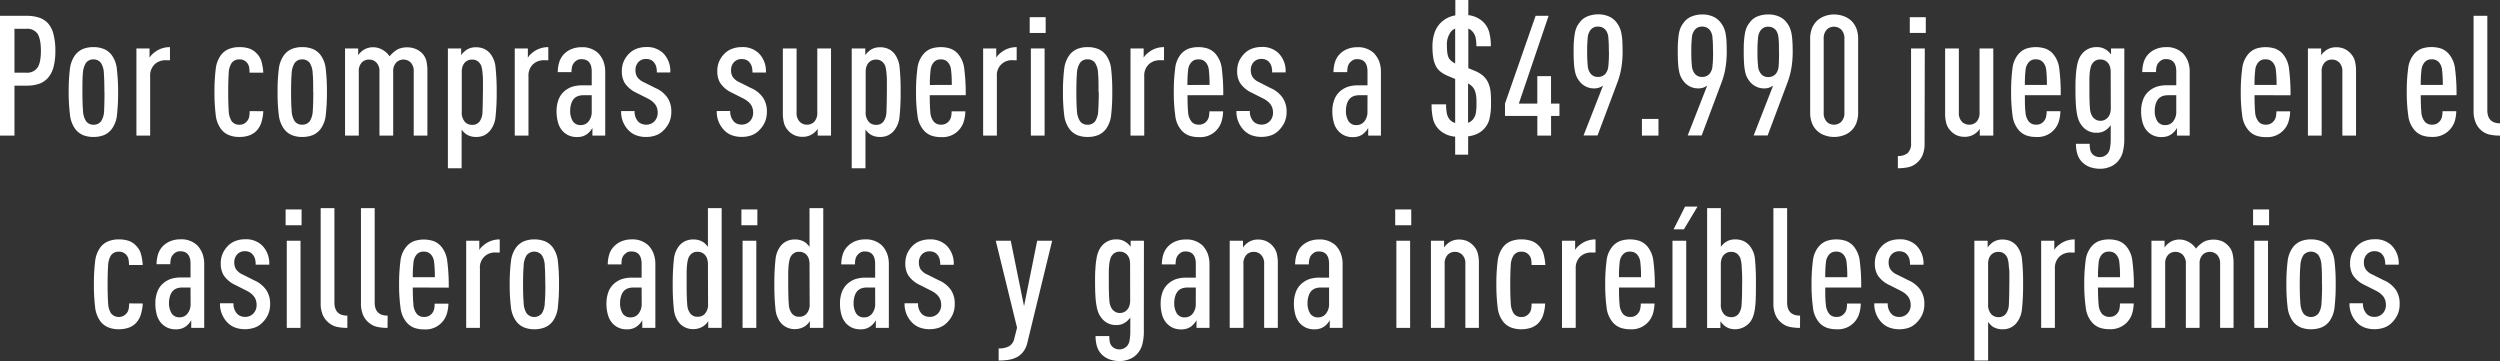 <svg xmlns="http://www.w3.org/2000/svg" viewBox="0 0 728.08 105.15"><rect x="0" y="0" width="728.08" height="105.15" fill="#333333" stroke="none"/><title>por-compras</title><g id="Capa_2" data-name="Capa 2"><g id="Capa_1-2" data-name="Capa 1"><path d="M16.12,14.8a17.72,17.72,0,0,1-.56,4.82,7.89,7.89,0,0,1-1.64,3.12,6.28,6.28,0,0,1-2.6,1.69,10.9,10.9,0,0,1-3.48.51H4.21V39.49H0V4.61H7.84a11.11,11.11,0,0,1,3.5.51A6.07,6.07,0,0,1,14,6.81,7.47,7.47,0,0,1,15.58,10,18.5,18.5,0,0,1,16.12,14.8Zm-4.21,0c0-2.35-.35-4-1-5A3.66,3.66,0,0,0,7.69,8.38H4.21V21.17H7.69a3.67,3.67,0,0,0,3.19-1.42C11.56,18.8,11.91,17.15,11.91,14.8Z" style="fill:#fff"/><path d="M34.4,26.8a57,57,0,0,1-.32,6.54,8.28,8.28,0,0,1-1.5,4.19,5.47,5.47,0,0,1-2.32,1.82,8.18,8.18,0,0,1-3.06.54,8,8,0,0,1-3-.54,5.62,5.62,0,0,1-2.31-1.82,8.57,8.57,0,0,1-1.52-4.19A54.33,54.33,0,0,1,20,26.8a54.33,54.33,0,0,1,.34-6.54,8.57,8.57,0,0,1,1.52-4.19,5.6,5.6,0,0,1,2.31-1.81,8,8,0,0,1,3-.54,8.18,8.18,0,0,1,3.06.54,5.44,5.44,0,0,1,2.32,1.81,8.28,8.28,0,0,1,1.5,4.19A57,57,0,0,1,34.4,26.8Zm-4,0c0-2.28-.05-4.1-.15-5.44a6,6,0,0,0-.83-3A2.6,2.6,0,0,0,27.2,17.3,2.57,2.57,0,0,0,25,18.38a6.21,6.21,0,0,0-.86,3C24,22.7,24,24.52,24,26.8s.06,4.1.17,5.44a6.22,6.22,0,0,0,.86,3,2.57,2.57,0,0,0,2.21,1.08,2.6,2.6,0,0,0,2.25-1.08,6,6,0,0,0,.83-3C30.38,30.9,30.43,29.09,30.43,26.8Z" style="fill:#fff"/><path d="M48.31,17.54A4.6,4.6,0,0,0,45,18.77a4.52,4.52,0,0,0-1.27,3.43V39.49h-4V14.11h3.82v2.7a4.35,4.35,0,0,1,.78-1,9.74,9.74,0,0,1,1-.81,7.14,7.14,0,0,1,4.17-1.27v3.82Z" style="fill:#fff"/><path d="M76.68,32.39a12.74,12.74,0,0,1-.56,3.26,6.25,6.25,0,0,1-1.45,2.47,5.49,5.49,0,0,1-2.18,1.35,8.78,8.78,0,0,1-2.81.42,8.07,8.07,0,0,1-3-.54,5.43,5.43,0,0,1-2.35-1.82,8.38,8.38,0,0,1-1.52-4.21,52.33,52.33,0,0,1-.35-6.52,52.11,52.11,0,0,1,.35-6.54,8.38,8.38,0,0,1,1.52-4.19,5.41,5.41,0,0,1,2.35-1.81,8.07,8.07,0,0,1,3-.54,9.38,9.38,0,0,1,2.77.37,5.16,5.16,0,0,1,2.18,1.35,5.5,5.5,0,0,1,1.56,2.62,15,15,0,0,1,.49,3.11h-4a10,10,0,0,0-.12-1.55,2.8,2.8,0,0,0-.66-1.39,2.72,2.72,0,0,0-2.2-.93,2.62,2.62,0,0,0-2.26,1.08,5.72,5.72,0,0,0-.83,2.94c-.1,1.34-.15,3.16-.15,5.48s.05,4.1.15,5.44a6,6,0,0,0,.83,3,2.62,2.62,0,0,0,2.26,1.08,2.66,2.66,0,0,0,2.15-.93A2.73,2.73,0,0,0,72.57,34a8.5,8.5,0,0,0,.14-1.64Z" style="fill:#fff"/><path d="M95.21,26.8a57,57,0,0,1-.32,6.54,8.38,8.38,0,0,1-1.5,4.19,5.53,5.53,0,0,1-2.32,1.82,8.2,8.2,0,0,1-3.07.54,8,8,0,0,1-3-.54,5.6,5.6,0,0,1-2.3-1.82,8.57,8.57,0,0,1-1.52-4.19,52.33,52.33,0,0,1-.34-6.54,52.33,52.33,0,0,1,.34-6.54,8.57,8.57,0,0,1,1.52-4.19A5.57,5.57,0,0,1,85,14.26a8,8,0,0,1,3-.54,8.2,8.2,0,0,1,3.07.54,5.5,5.5,0,0,1,2.32,1.81,8.38,8.38,0,0,1,1.5,4.19A57,57,0,0,1,95.21,26.8Zm-4,0c0-2.28,0-4.1-.15-5.44a6.13,6.13,0,0,0-.83-3A2.64,2.64,0,0,0,88,17.3a2.55,2.55,0,0,0-2.2,1.08,6.1,6.1,0,0,0-.86,3c-.11,1.34-.17,3.16-.17,5.44s.06,4.1.17,5.44a6.11,6.11,0,0,0,.86,3A2.55,2.55,0,0,0,88,36.31a2.64,2.64,0,0,0,2.26-1.08,6.14,6.14,0,0,0,.83-3C91.19,30.9,91.24,29.09,91.24,26.8Z" style="fill:#fff"/><path d="M120.49,39.49V20.83a3.59,3.59,0,0,0-.86-2.6,3,3,0,0,0-4.26,0,3.59,3.59,0,0,0-.86,2.6V39.49h-4V20.83a3.51,3.51,0,0,0-.88-2.6,2.93,2.93,0,0,0-2.16-.88,2.85,2.85,0,0,0-2.13.88,3.59,3.59,0,0,0-.85,2.6V39.49h-4V14.11h3.82v2a3.66,3.66,0,0,1,.71-.88,5.89,5.89,0,0,1,.86-.69,5.15,5.15,0,0,1,2.74-.78,5.45,5.45,0,0,1,2.77.74,6,6,0,0,1,2.08,1.91,6.37,6.37,0,0,1,.93-1,7.91,7.91,0,0,1,1.08-.84,4.34,4.34,0,0,1,1.4-.58,6.38,6.38,0,0,1,1.49-.2,6.64,6.64,0,0,1,2.7.47A5.67,5.67,0,0,1,123,15.58a5,5,0,0,1,1.13,2,12.46,12.46,0,0,1,.34,3.24V39.49Z" style="fill:#fff"/><path d="M144.65,26.8a63,63,0,0,1-.32,7.08,7.51,7.51,0,0,1-1.55,4.1A5.48,5.48,0,0,1,141,39.42a5.55,5.55,0,0,1-2.4.47,5.21,5.21,0,0,1-2.74-.74,5.63,5.63,0,0,1-1.42-1.42V49h-4V14.11h3.87v2a3.56,3.56,0,0,1,.68-.86,9.4,9.4,0,0,1,.84-.71,5,5,0,0,1,2.74-.78,6,6,0,0,1,2.35.44,5.09,5.09,0,0,1,1.86,1.42,7.52,7.52,0,0,1,1.55,4.12A63.62,63.62,0,0,1,144.65,26.8Zm-4,0c0-1.3,0-2.43,0-3.38s-.08-1.75-.15-2.42a8.15,8.15,0,0,0-.29-1.64,2.71,2.71,0,0,0-.54-1,2.55,2.55,0,0,0-2.16-1,2.77,2.77,0,0,0-2.05.78,3.07,3.07,0,0,0-.74,1.18,5.21,5.21,0,0,0-.24,1.71V32.58a4,4,0,0,0,1,3,2.77,2.77,0,0,0,2.05.78,2.55,2.55,0,0,0,2.16-1,5.2,5.2,0,0,0,.83-2.67C140.56,31.35,140.63,29.42,140.63,26.8Z" style="fill:#fff"/><path d="M158.51,17.54a4.6,4.6,0,0,0-3.33,1.23,4.52,4.52,0,0,0-1.27,3.43V39.49h-4V14.11h3.82v2.7a4.35,4.35,0,0,1,.78-1,9.74,9.74,0,0,1,1-.81,7.14,7.14,0,0,1,4.17-1.27v3.82Z" style="fill:#fff"/><path d="M172.53,39.49V37.24a5.37,5.37,0,0,1-.69,1,5.9,5.9,0,0,1-.78.74,4.93,4.93,0,0,1-1.28.68,5.23,5.23,0,0,1-1.71.25,5.88,5.88,0,0,1-2.45-.47A5.7,5.7,0,0,1,163.71,38a6.09,6.09,0,0,1-1.18-2.26,11.81,11.81,0,0,1-.44-3.43,9.34,9.34,0,0,1,.56-3.26,6.09,6.09,0,0,1,1.69-2.47,7.27,7.27,0,0,1,2.18-1.28,9.64,9.64,0,0,1,3.21-.44h2.6v-4q0-3.63-3-3.63a2.5,2.5,0,0,0-1.13.22,3.34,3.34,0,0,0-.83.61,2.79,2.79,0,0,0-.73,1.23,6.32,6.32,0,0,0-.2,1.71h-4a9.85,9.85,0,0,1,.42-2.86,5.84,5.84,0,0,1,1.54-2.53,6.48,6.48,0,0,1,2.13-1.35,7.53,7.53,0,0,1,2.77-.51,6.73,6.73,0,0,1,4.95,1.76,7.47,7.47,0,0,1,1.47,2.31,8.69,8.69,0,0,1,.54,3.28V39.49Zm-.2-11.76h-2.25a5.72,5.72,0,0,0-1.6.2,3.26,3.26,0,0,0-1.25.74,3.8,3.8,0,0,0-.85,1.49,6,6,0,0,0-.32,2,5.54,5.54,0,0,0,.76,3.14,2.61,2.61,0,0,0,2.33,1.13,2.81,2.81,0,0,0,2.3-1.11,4.42,4.42,0,0,0,.88-2.86Z" style="fill:#fff"/><path d="M195.51,32.58a7.3,7.3,0,0,1-.59,3,7.86,7.86,0,0,1-1.57,2.28A5.9,5.9,0,0,1,191,39.42a8.41,8.41,0,0,1-2.86.47,8.23,8.23,0,0,1-2.87-.49,6,6,0,0,1-2.23-1.47,7.66,7.66,0,0,1-2.15-5.59h3.92a4.27,4.27,0,0,0,1.07,3.09,3,3,0,0,0,1.06.66,3.47,3.47,0,0,0,1.2.22,3.25,3.25,0,0,0,2.4-.93,3.47,3.47,0,0,0,1-2.55,4.08,4.08,0,0,0-.64-2.3,5.06,5.06,0,0,0-.93-1,7.33,7.33,0,0,0-1.32-.84l-3.29-1.66a8.14,8.14,0,0,1-3.47-2.94,6.57,6.57,0,0,1-.79-3.33,7,7,0,0,1,.57-2.92,7.37,7.37,0,0,1,1.54-2.23,6.11,6.11,0,0,1,2.25-1.44,8,8,0,0,1,2.75-.47,6.73,6.73,0,0,1,4.95,1.81,7.36,7.36,0,0,1,2.05,5.59h-3.92a5.94,5.94,0,0,0-.22-1.81,3.17,3.17,0,0,0-.71-1.23,2.35,2.35,0,0,0-1-.68,3.28,3.28,0,0,0-1.15-.2A3,3,0,0,0,186,18a3.32,3.32,0,0,0-.93,2.45,3.76,3.76,0,0,0,.44,1.86A4.58,4.58,0,0,0,187.62,24l3.23,1.62a8.22,8.22,0,0,1,3.58,2.89A7.16,7.16,0,0,1,195.51,32.58Z" style="fill:#fff"/><path d="M223.34,32.58a7.3,7.3,0,0,1-.59,3,7.67,7.67,0,0,1-1.57,2.28,5.94,5.94,0,0,1-2.32,1.54,8.51,8.51,0,0,1-2.87.47,8.23,8.23,0,0,1-2.87-.49,6,6,0,0,1-2.23-1.47,7.7,7.7,0,0,1-2.15-5.59h3.92a4.28,4.28,0,0,0,1.08,3.09,2.84,2.84,0,0,0,1,.66,3.47,3.47,0,0,0,1.2.22,3.25,3.25,0,0,0,2.4-.93,3.47,3.47,0,0,0,1-2.55,4.08,4.08,0,0,0-.64-2.3,5.06,5.06,0,0,0-.93-1,7.33,7.33,0,0,0-1.32-.84l-3.28-1.66a8.11,8.11,0,0,1-3.48-2.94,6.57,6.57,0,0,1-.79-3.33,7,7,0,0,1,.57-2.92A7.55,7.55,0,0,1,211,15.63a6.11,6.11,0,0,1,2.25-1.44,8,8,0,0,1,2.75-.47,6.73,6.73,0,0,1,5,1.81,7.37,7.37,0,0,1,2.06,5.59h-3.92a6.28,6.28,0,0,0-.22-1.81,3.33,3.33,0,0,0-.72-1.23,2.3,2.3,0,0,0-1-.68,3.28,3.28,0,0,0-1.15-.2,3,3,0,0,0-2.21.83,3.32,3.32,0,0,0-.93,2.45,3.76,3.76,0,0,0,.44,1.86A4.58,4.58,0,0,0,215.45,24l3.23,1.62a8.16,8.16,0,0,1,3.58,2.89A7.16,7.16,0,0,1,223.34,32.58Z" style="fill:#fff"/><path d="M238.14,39.49v-2a4,4,0,0,1-.71.89,5.62,5.62,0,0,1-.86.68,5.16,5.16,0,0,1-2.74.79,5.88,5.88,0,0,1-2.45-.47,5.5,5.5,0,0,1-1.87-1.4,5.15,5.15,0,0,1-1.15-2,11.52,11.52,0,0,1-.37-3.24V14.11h4V32.78a3.59,3.59,0,0,0,.89,2.65,2.9,2.9,0,0,0,2.15.88,2.84,2.84,0,0,0,2.13-.88,3.67,3.67,0,0,0,.86-2.65V14.11h4V39.49Z" style="fill:#fff"/><path d="M262.29,26.8a63.35,63.35,0,0,1-.31,7.08,7.59,7.59,0,0,1-1.55,4.1,5.48,5.48,0,0,1-1.81,1.44,5.58,5.58,0,0,1-2.4.47,5.27,5.27,0,0,1-2.75-.74,6,6,0,0,1-1.42-1.42V49h-4V14.11H252v2a3.12,3.12,0,0,1,.68-.86c.33-.31.61-.54.83-.71a5,5,0,0,1,2.75-.78,6,6,0,0,1,2.35.44,5.09,5.09,0,0,1,1.86,1.42A7.59,7.59,0,0,1,262,19.7,64,64,0,0,1,262.29,26.8Zm-4,0c0-1.3,0-2.43,0-3.38s-.08-1.75-.15-2.42a8.93,8.93,0,0,0-.29-1.64,2.71,2.71,0,0,0-.54-1,2.57,2.57,0,0,0-2.16-1,2.79,2.79,0,0,0-2.06.78,3.18,3.18,0,0,0-.73,1.18,4.94,4.94,0,0,0-.25,1.71V32.58a4,4,0,0,0,1,3,2.79,2.79,0,0,0,2.06.78,2.57,2.57,0,0,0,2.16-1,5.2,5.2,0,0,0,.83-2.67C258.21,31.35,258.28,29.42,258.28,26.8Z" style="fill:#fff"/><path d="M270.77,27.73c0,2,.06,3.65.17,4.85a4.91,4.91,0,0,0,.86,2.65,2.5,2.5,0,0,0,.91.79,2.91,2.91,0,0,0,1.34.29,3.17,3.17,0,0,0,1.23-.22,3,3,0,0,0,1.69-2,7.5,7.5,0,0,0,.17-1.66h4a10.63,10.63,0,0,1-.52,3.14,6.42,6.42,0,0,1-6.54,4.36,8.47,8.47,0,0,1-2.84-.44,5.47,5.47,0,0,1-2.2-1.52,7.9,7.9,0,0,1-1.84-4.34,46.91,46.91,0,0,1-.42-6.79,50.27,50.27,0,0,1,.39-6.81A7.75,7.75,0,0,1,269,15.68a5.47,5.47,0,0,1,2.2-1.52,9.1,9.1,0,0,1,5.59,0,5.54,5.54,0,0,1,2.2,1.52,8,8,0,0,1,1.84,4.43,55.68,55.68,0,0,1,.42,7.62Zm6.42-3a34.7,34.7,0,0,0-.2-4.27,4.11,4.11,0,0,0-.78-2.15,2.74,2.74,0,0,0-.91-.76A2.87,2.87,0,0,0,274,17.3a2.78,2.78,0,0,0-1.33.27,2.86,2.86,0,0,0-.88.76,4.11,4.11,0,0,0-.78,2.15,32.79,32.79,0,0,0-.2,4.27Z" style="fill:#fff"/><path d="M294.93,17.54a4.31,4.31,0,0,0-4.61,4.66V39.49h-4V14.11h3.82v2.7a4.14,4.14,0,0,1,.79-1,7.93,7.93,0,0,1,1-.81,7.11,7.11,0,0,1,4.16-1.27v3.82Z" style="fill:#fff"/><path d="M299.88,9.6V5h4.65V9.6Zm.34,29.89V14.11h4V39.49Z" style="fill:#fff"/><path d="M323.93,26.8a57.28,57.28,0,0,1-.31,6.54,8.47,8.47,0,0,1-1.5,4.19,5.49,5.49,0,0,1-2.33,1.82,8.18,8.18,0,0,1-3.06.54,8,8,0,0,1-3-.54,5.53,5.53,0,0,1-2.3-1.82,8.57,8.57,0,0,1-1.52-4.19,52.33,52.33,0,0,1-.34-6.54,52.33,52.33,0,0,1,.34-6.54,8.57,8.57,0,0,1,1.52-4.19,5.51,5.51,0,0,1,2.3-1.81,8,8,0,0,1,3-.54,8.18,8.18,0,0,1,3.06.54,5.47,5.47,0,0,1,2.33,1.81,8.47,8.47,0,0,1,1.5,4.19A57.28,57.28,0,0,1,323.93,26.8Zm-4,0c0-2.28,0-4.1-.14-5.44a6,6,0,0,0-.84-3,2.6,2.6,0,0,0-2.25-1.08,2.55,2.55,0,0,0-2.2,1.08,6.1,6.1,0,0,0-.86,3c-.12,1.34-.17,3.16-.17,5.44s.05,4.1.17,5.44a6.11,6.11,0,0,0,.86,3,2.55,2.55,0,0,0,2.2,1.08A2.6,2.6,0,0,0,319,35.23a6,6,0,0,0,.84-3C319.92,30.9,320,29.09,320,26.8Z" style="fill:#fff"/><path d="M337.85,17.54a4.6,4.6,0,0,0-3.33,1.23,4.53,4.53,0,0,0-1.28,3.43V39.49h-4V14.11h3.83v2.7a3.86,3.86,0,0,1,.78-1,8.74,8.74,0,0,1,1-.81A7.14,7.14,0,0,1,339,13.72v3.82Z" style="fill:#fff"/><path d="M345.84,27.73c0,2,.05,3.65.17,4.85a4.83,4.83,0,0,0,.86,2.65,2.47,2.47,0,0,0,.9.79,3,3,0,0,0,1.35.29,3.12,3.12,0,0,0,1.22-.22,3,3,0,0,0,1.7-2,7.5,7.5,0,0,0,.17-1.66h4a11,11,0,0,1-.52,3.14,6.42,6.42,0,0,1-6.54,4.36,8.43,8.43,0,0,1-2.84-.44,5.57,5.57,0,0,1-2.21-1.52,7.83,7.83,0,0,1-1.83-4.34,46.91,46.91,0,0,1-.42-6.79,50.27,50.27,0,0,1,.39-6.81A7.75,7.75,0,0,1,344,15.68a5.57,5.57,0,0,1,2.21-1.52,9.07,9.07,0,0,1,5.58,0A5.5,5.5,0,0,1,354,15.68a8,8,0,0,1,1.84,4.43,57.59,57.59,0,0,1,.41,7.62Zm6.42-3a34.7,34.7,0,0,0-.2-4.27,4.11,4.11,0,0,0-.78-2.15,3,3,0,0,0-.91-.76A2.89,2.89,0,0,0,349,17.3a2.73,2.73,0,0,0-1.32.27,2.86,2.86,0,0,0-.88.76,4,4,0,0,0-.79,2.15,35.11,35.11,0,0,0-.19,4.27Z" style="fill:#fff"/><path d="M374.7,32.58a7.3,7.3,0,0,1-.59,3,7.86,7.86,0,0,1-1.57,2.28,5.9,5.9,0,0,1-2.33,1.54,8.41,8.41,0,0,1-2.86.47,8.23,8.23,0,0,1-2.87-.49,6,6,0,0,1-2.23-1.47,7.67,7.67,0,0,1-2.16-5.59H364a4.28,4.28,0,0,0,1.08,3.09,3,3,0,0,0,1.06.66,3.43,3.43,0,0,0,1.2.22,3.25,3.25,0,0,0,2.4-.93,3.47,3.47,0,0,0,1-2.55,4.08,4.08,0,0,0-.64-2.3,5.06,5.06,0,0,0-.93-1,7.33,7.33,0,0,0-1.32-.84l-3.29-1.66a8.14,8.14,0,0,1-3.47-2.94,6.57,6.57,0,0,1-.79-3.33,7.14,7.14,0,0,1,.56-2.92,7.58,7.58,0,0,1,1.55-2.23,6.11,6.11,0,0,1,2.25-1.44,8,8,0,0,1,2.75-.47,6.69,6.69,0,0,1,4.94,1.81,7.33,7.33,0,0,1,2.06,5.59h-3.92a5.94,5.94,0,0,0-.22-1.81,3.17,3.17,0,0,0-.71-1.23,2.35,2.35,0,0,0-1-.68,3.28,3.28,0,0,0-1.15-.2,3,3,0,0,0-2.21.83,3.32,3.32,0,0,0-.93,2.45,3.76,3.76,0,0,0,.44,1.86A4.58,4.58,0,0,0,366.81,24L370,25.63a8.22,8.22,0,0,1,3.58,2.89A7.16,7.16,0,0,1,374.7,32.58Z" style="fill:#fff"/><path d="M398.46,39.49V37.24a5.33,5.33,0,0,1-.68,1A6.63,6.63,0,0,1,397,39a4.87,4.87,0,0,1-1.27.68,5.26,5.26,0,0,1-1.72.25A5.4,5.4,0,0,1,389.64,38a6.24,6.24,0,0,1-1.18-2.26,11.81,11.81,0,0,1-.44-3.43,9.12,9.12,0,0,1,.57-3.26,6,6,0,0,1,1.69-2.47,7.15,7.15,0,0,1,2.18-1.28,9.64,9.64,0,0,1,3.21-.44h2.59v-4q0-3.63-3-3.63a2.47,2.47,0,0,0-1.13.22,3.34,3.34,0,0,0-.83.61,2.81,2.81,0,0,0-.74,1.23,6.32,6.32,0,0,0-.2,1.71h-4a9.84,9.84,0,0,1,.41-2.86,5.86,5.86,0,0,1,1.55-2.53,6.28,6.28,0,0,1,2.13-1.35,7.49,7.49,0,0,1,2.77-.51,6.69,6.69,0,0,1,4.94,1.76,7.68,7.68,0,0,1,1.48,2.31,8.9,8.9,0,0,1,.53,3.28V39.49Zm-.2-11.76H396a5.65,5.65,0,0,0-1.59.2,3.19,3.19,0,0,0-1.25.74,3.69,3.69,0,0,0-.86,1.49,6.32,6.32,0,0,0-.32,2,5.63,5.63,0,0,0,.76,3.14,2.62,2.62,0,0,0,2.33,1.13,2.8,2.8,0,0,0,2.3-1.11,4.42,4.42,0,0,0,.88-2.86Z" style="fill:#fff"/><path d="M434.23,30.13a18.5,18.5,0,0,1-.46,4.54A6.5,6.5,0,0,1,430.14,39a8.93,8.93,0,0,1-2.57.71v5.34h-3.78V39.79a7.51,7.51,0,0,1-4.7-2.06,6.48,6.48,0,0,1-1.69-2.89,17.16,17.16,0,0,1-.47-4.46h4.22a12.92,12.92,0,0,0,.24,2.77,4,4,0,0,0,.93,1.79,3,3,0,0,0,1.47.88V23l-1.86-.78A10.33,10.33,0,0,1,419.68,21a5.07,5.07,0,0,1-1.47-1.69,8.15,8.15,0,0,1-.79-2.4,20.43,20.43,0,0,1-.24-3.4,12,12,0,0,1,.66-4.12,7.57,7.57,0,0,1,2-3,7.87,7.87,0,0,1,4-1.91V0h3.78V4.41a7.52,7.52,0,0,1,4.26,1.91,6.6,6.6,0,0,1,1.81,3,15.34,15.34,0,0,1,.49,4.15h-4.21a12.63,12.63,0,0,0-.2-2.41,4.08,4.08,0,0,0-.88-1.81,3.46,3.46,0,0,0-1.27-.93V19.84l1.76.74a8.77,8.77,0,0,1,2.43,1.4,6.23,6.23,0,0,1,1.52,1.93,8.69,8.69,0,0,1,.76,2.65A28.47,28.47,0,0,1,434.23,30.13ZM423.79,8.33a3.37,3.37,0,0,0-1.17.83,6.11,6.11,0,0,0-1.23,4.17,17.49,17.49,0,0,0,.1,1.93,5.63,5.63,0,0,0,.34,1.4,2.88,2.88,0,0,0,.74,1,6.32,6.32,0,0,0,1.22.83ZM430,30.23c0-.88,0-1.63-.1-2.25a6,6,0,0,0-.39-1.62,4,4,0,0,0-.76-1.17,4.8,4.8,0,0,0-1.2-.89V35.77a3.44,3.44,0,0,0,1.32-.88A4,4,0,0,0,429.8,33,15,15,0,0,0,430,30.23Z" style="fill:#fff"/><path d="M451.72,33.76v5.73h-4V33.76H438.3V30.18l8.92-25.57H451l-8.67,25.57h5.38v-8h4v8h2.45v3.58Z" style="fill:#fff"/><path d="M472.55,15a27.71,27.71,0,0,1-.37,4.78,22.83,22.83,0,0,1-1.05,4l-5.88,15.68h-4.07l5.69-14.55a4.1,4.1,0,0,1-2.5.83,5.26,5.26,0,0,1-4.32-2,7,7,0,0,1-.8-1.23,6.38,6.38,0,0,1-.54-1.62,15,15,0,0,1-.32-2.37c-.07-.93-.1-2.1-.1-3.51,0-1.24,0-2.3.1-3.18a18.59,18.59,0,0,1,.29-2.31,7.14,7.14,0,0,1,.54-1.69,6.61,6.61,0,0,1,.83-1.29,5.05,5.05,0,0,1,2.33-1.79,8.28,8.28,0,0,1,3.06-.57,7.58,7.58,0,0,1,3.14.62,5.54,5.54,0,0,1,2.21,1.74A7.41,7.41,0,0,1,471.67,8a8.09,8.09,0,0,1,.54,1.74,16.94,16.94,0,0,1,.27,2.25C472.52,12.86,472.55,13.87,472.55,15Zm-4,.05c0-1.73-.05-3.09-.15-4.09a4,4,0,0,0-.83-2.28,2.76,2.76,0,0,0-2.16-.93,2.58,2.58,0,0,0-2.15.93,4.07,4.07,0,0,0-.86,2.28,39.16,39.16,0,0,0-.17,4.09,39.94,39.94,0,0,0,.17,4.12,4.08,4.08,0,0,0,.86,2.3,2.58,2.58,0,0,0,2.15.93,2.76,2.76,0,0,0,2.16-.93,4,4,0,0,0,.83-2.28Q468.58,17.74,468.58,15.09Z" style="fill:#fff"/><path d="M478.18,39.49V34.64H483v4.85Z" style="fill:#fff"/><path d="M502.88,15a27.71,27.71,0,0,1-.37,4.78,22,22,0,0,1-1.05,4l-5.88,15.68h-4.07l5.69-14.55a4.1,4.1,0,0,1-2.5.83,5.26,5.26,0,0,1-4.32-2,7,7,0,0,1-.8-1.23,6.38,6.38,0,0,1-.54-1.62,15,15,0,0,1-.32-2.37c-.07-.93-.1-2.1-.1-3.51,0-1.24,0-2.3.1-3.18A18.59,18.59,0,0,1,489,9.55a7.14,7.14,0,0,1,.54-1.69,6.61,6.61,0,0,1,.83-1.29,5.05,5.05,0,0,1,2.33-1.79,8.28,8.28,0,0,1,3.06-.57,7.58,7.58,0,0,1,3.14.62,5.54,5.54,0,0,1,2.21,1.74A7.41,7.41,0,0,1,502,8a8.09,8.09,0,0,1,.54,1.74,16.94,16.94,0,0,1,.27,2.25C502.85,12.86,502.88,13.87,502.88,15Zm-4,.05c0-1.73-.05-3.09-.15-4.09a3.92,3.92,0,0,0-.83-2.28,2.76,2.76,0,0,0-2.16-.93,2.58,2.58,0,0,0-2.15.93,4.14,4.14,0,0,0-.86,2.28,39.16,39.16,0,0,0-.17,4.09,39.94,39.94,0,0,0,.17,4.12,4.15,4.15,0,0,0,.86,2.3,2.58,2.58,0,0,0,2.15.93,2.76,2.76,0,0,0,2.16-.93,3.89,3.89,0,0,0,.83-2.28Q498.91,17.74,498.91,15.09Z" style="fill:#fff"/><path d="M522.09,15a28.74,28.74,0,0,1-.37,4.78,23.75,23.75,0,0,1-1.05,4l-5.88,15.68h-4.07l5.68-14.55a4.06,4.06,0,0,1-2.5.83,5.25,5.25,0,0,1-4.31-2,7,7,0,0,1-.81-1.23,7.28,7.28,0,0,1-.54-1.62,16.37,16.37,0,0,1-.31-2.37c-.07-.93-.1-2.1-.1-3.51,0-1.24,0-2.3.1-3.18a18.59,18.59,0,0,1,.29-2.31,7.14,7.14,0,0,1,.54-1.69,6.18,6.18,0,0,1,.83-1.29,5.05,5.05,0,0,1,2.33-1.79A8.24,8.24,0,0,1,515,4.21a7.62,7.62,0,0,1,3.14.62,5.44,5.44,0,0,1,2.2,1.74A7,7,0,0,1,521.21,8a8.7,8.7,0,0,1,.53,1.74A16.94,16.94,0,0,1,522,12C522.06,12.86,522.09,13.87,522.09,15Zm-4,.05c0-1.73,0-3.09-.15-4.09a4.06,4.06,0,0,0-.83-2.28A2.78,2.78,0,0,0,515,7.79a2.57,2.57,0,0,0-2.15.93A4.07,4.07,0,0,0,512,11a36.56,36.56,0,0,0-.17,4.09,37.28,37.28,0,0,0,.17,4.12,4.08,4.08,0,0,0,.86,2.3,2.57,2.57,0,0,0,2.15.93,2.78,2.78,0,0,0,2.16-.93,4,4,0,0,0,.83-2.28Q518.12,17.74,518.12,15.09Z" style="fill:#fff"/><path d="M541.15,32.63a8.35,8.35,0,0,1-.52,3.21,6,6,0,0,1-3.72,3.56,8.21,8.21,0,0,1-2.77.49,8,8,0,0,1-2.74-.49,6,6,0,0,1-3.7-3.56,8.35,8.35,0,0,1-.52-3.21V11.47a8.35,8.35,0,0,1,.52-3.21,6.48,6.48,0,0,1,1.44-2.18A6.51,6.51,0,0,1,531.4,4.7a8,8,0,0,1,2.74-.49,8.21,8.21,0,0,1,2.77.49,6.51,6.51,0,0,1,2.28,1.38,6.48,6.48,0,0,1,1.44,2.18,8.35,8.35,0,0,1,.52,3.21Zm-4-21.31a3.63,3.63,0,0,0-.88-2.65,2.93,2.93,0,0,0-2.16-.88,2.84,2.84,0,0,0-2.13.88,3.67,3.67,0,0,0-.86,2.65V32.78a3.67,3.67,0,0,0,.86,2.65,2.84,2.84,0,0,0,2.13.88,2.93,2.93,0,0,0,2.16-.88,3.63,3.63,0,0,0,.88-2.65Z" style="fill:#fff"/><path d="M560.5,41.75a8.58,8.58,0,0,1-.61,3.48,5.89,5.89,0,0,1-1.64,2.2,5.59,5.59,0,0,1-2.53,1.28,15,15,0,0,1-3,.29V45.42a4.24,4.24,0,0,0,2.84-.83,3.76,3.76,0,0,0,1-3V14.11h4ZM556.19,9.6V5h4.66V9.6Z" style="fill:#fff"/><path d="M576.57,39.49v-2a3.69,3.69,0,0,1-.71.89,5.59,5.59,0,0,1-.85.68,5.19,5.19,0,0,1-2.75.79,5.92,5.92,0,0,1-2.45-.47A5.47,5.47,0,0,1,568,38a5,5,0,0,1-1.15-2,11.16,11.16,0,0,1-.37-3.24V14.11h4V32.78a3.59,3.59,0,0,0,.88,2.65,2.93,2.93,0,0,0,2.16.88,2.84,2.84,0,0,0,2.13-.88,3.67,3.67,0,0,0,.86-2.65V14.11h4V39.49Z" style="fill:#fff"/><path d="M589.71,27.73c0,2,0,3.65.17,4.85a4.92,4.92,0,0,0,.85,2.65,2.5,2.5,0,0,0,.91.79,3,3,0,0,0,1.35.29,3.12,3.12,0,0,0,1.22-.22,2.86,2.86,0,0,0,1-.76,2.76,2.76,0,0,0,.66-1.28,6.92,6.92,0,0,0,.18-1.66h4a10.64,10.64,0,0,1-.51,3.14A6.42,6.42,0,0,1,593,39.89a8.43,8.43,0,0,1-2.84-.44,5.5,5.5,0,0,1-2.21-1.52,7.9,7.9,0,0,1-1.84-4.34,48.55,48.55,0,0,1-.41-6.79,50.27,50.27,0,0,1,.39-6.81,7.68,7.68,0,0,1,1.81-4.31,5.57,5.57,0,0,1,2.21-1.52,9.07,9.07,0,0,1,5.58,0,5.57,5.57,0,0,1,2.21,1.52,8,8,0,0,1,1.84,4.43,57.59,57.59,0,0,1,.41,7.62Zm6.41-3a35.11,35.11,0,0,0-.19-4.27,4,4,0,0,0-.79-2.15,2.81,2.81,0,0,0-.9-.76,2.89,2.89,0,0,0-1.35-.27,2.71,2.71,0,0,0-1.32.27,2.86,2.86,0,0,0-.88.76,4,4,0,0,0-.79,2.15,35.11,35.11,0,0,0-.19,4.27Z" style="fill:#fff"/><path d="M618.66,40.08a15.3,15.3,0,0,1-.49,4.41,6.73,6.73,0,0,1-1.56,2.7,6,6,0,0,1-2.21,1.44,7.48,7.48,0,0,1-2.79.52,8.86,8.86,0,0,1-2.79-.44,6.22,6.22,0,0,1-2.31-1.38A5.64,5.64,0,0,1,605,44.88a10.27,10.27,0,0,1-.42-3h4a8.78,8.78,0,0,0,.15,1.69,2.73,2.73,0,0,0,.68,1.34,2.92,2.92,0,0,0,2.16.84,2.67,2.67,0,0,0,1.22-.27,3.54,3.54,0,0,0,.93-.66,3.38,3.38,0,0,0,.76-1.65,13.93,13.93,0,0,0,.23-2.81V36.46a9.29,9.29,0,0,1-.67.78,3.75,3.75,0,0,1-.76.64,4.37,4.37,0,0,1-2.64.78,5.19,5.19,0,0,1-4.17-1.86,6.35,6.35,0,0,1-1-1.59,10.13,10.13,0,0,1-.61-2.16,25.91,25.91,0,0,1-.32-2.94c-.06-1.13-.1-2.44-.1-3.94s0-2.81.1-3.92a27,27,0,0,1,.32-2.94,9.84,9.84,0,0,1,.61-2.18,6.23,6.23,0,0,1,1-1.6,5.36,5.36,0,0,1,4.17-1.81,4.68,4.68,0,0,1,2.74.78,5,5,0,0,1,1.42,1.38V14.11h3.87ZM614.7,21a5.19,5.19,0,0,0-.25-1.71,3.07,3.07,0,0,0-.74-1.18,2.77,2.77,0,0,0-2.05-.78,2.55,2.55,0,0,0-2.16,1,2.72,2.72,0,0,0-.54,1,9.08,9.08,0,0,0-.32,1.52,18.89,18.89,0,0,0-.14,2.23c0,.88,0,1.93,0,3.13,0,2.42.06,4.21.17,5.37a4.76,4.76,0,0,0,.86,2.57,3.38,3.38,0,0,0,.93.74,2.6,2.6,0,0,0,1.23.29,2.76,2.76,0,0,0,2.05-.83,3.07,3.07,0,0,0,.74-1.18,5.19,5.19,0,0,0,.25-1.71Z" style="fill:#fff"/><path d="M634,39.49V37.24a5.33,5.33,0,0,1-.68,1,6.63,6.63,0,0,1-.79.74,4.87,4.87,0,0,1-1.27.68,5.26,5.26,0,0,1-1.72.25A5.4,5.4,0,0,1,625.18,38,6.24,6.24,0,0,1,624,35.72a11.81,11.81,0,0,1-.44-3.43,9.12,9.12,0,0,1,.57-3.26,6,6,0,0,1,1.69-2.47A7.15,7.15,0,0,1,628,25.28a9.64,9.64,0,0,1,3.21-.44h2.59v-4q0-3.63-3-3.63a2.47,2.47,0,0,0-1.13.22,3.34,3.34,0,0,0-.83.61,2.81,2.81,0,0,0-.74,1.23,6.32,6.32,0,0,0-.2,1.71h-4a9.84,9.84,0,0,1,.41-2.86,5.86,5.86,0,0,1,1.55-2.53,6.28,6.28,0,0,1,2.13-1.35,7.49,7.49,0,0,1,2.77-.51,6.69,6.69,0,0,1,4.94,1.76,7.49,7.49,0,0,1,1.48,2.31,8.9,8.9,0,0,1,.53,3.28V39.49Zm-.2-11.76h-2.25a5.65,5.65,0,0,0-1.59.2,3.19,3.19,0,0,0-1.25.74,3.69,3.69,0,0,0-.86,1.49,6.32,6.32,0,0,0-.32,2,5.63,5.63,0,0,0,.76,3.14,2.62,2.62,0,0,0,2.33,1.13,2.8,2.8,0,0,0,2.3-1.11,4.42,4.42,0,0,0,.88-2.86Z" style="fill:#fff"/><path d="M656.59,27.73c0,2,.06,3.65.17,4.85a4.91,4.91,0,0,0,.86,2.65,2.55,2.55,0,0,0,.9.79,3,3,0,0,0,1.35.29,3.17,3.17,0,0,0,1.23-.22,3,3,0,0,0,1.69-2,7.5,7.5,0,0,0,.17-1.66h4a10.63,10.63,0,0,1-.52,3.14,6.42,6.42,0,0,1-6.54,4.36,8.47,8.47,0,0,1-2.84-.44,5.47,5.47,0,0,1-2.2-1.52A7.83,7.83,0,0,1,653,33.59a46.91,46.91,0,0,1-.42-6.79A50.27,50.27,0,0,1,653,20a7.68,7.68,0,0,1,1.82-4.31,5.47,5.47,0,0,1,2.2-1.52,9.1,9.1,0,0,1,5.59,0,5.54,5.54,0,0,1,2.2,1.52,8,8,0,0,1,1.84,4.43,55.68,55.68,0,0,1,.42,7.62Zm6.42-3a34.7,34.7,0,0,0-.2-4.27,4.11,4.11,0,0,0-.78-2.15,2.85,2.85,0,0,0-.91-.76,2.89,2.89,0,0,0-1.35-.27,2.76,2.76,0,0,0-1.32.27,2.86,2.86,0,0,0-.88.76,4.11,4.11,0,0,0-.78,2.15,32.79,32.79,0,0,0-.2,4.27Z" style="fill:#fff"/><path d="M682.17,39.49V20.83a3.55,3.55,0,0,0-.88-2.6,2.93,2.93,0,0,0-2.16-.88,2.84,2.84,0,0,0-2.13.88,3.59,3.59,0,0,0-.86,2.6V39.49h-4V14.11H676v2a3.92,3.92,0,0,1,.71-.88,6.48,6.48,0,0,1,.86-.69,5.18,5.18,0,0,1,2.74-.78,5.88,5.88,0,0,1,2.45.47,5.6,5.6,0,0,1,1.87,1.39,5.26,5.26,0,0,1,1.15,2,11.47,11.47,0,0,1,.37,3.24V39.49Z" style="fill:#fff"/><path d="M705,27.73c0,2,.06,3.65.17,4.85a4.91,4.91,0,0,0,.86,2.65,2.5,2.5,0,0,0,.91.79,2.91,2.91,0,0,0,1.34.29,3.17,3.17,0,0,0,1.23-.22,3,3,0,0,0,1-.76,2.85,2.85,0,0,0,.66-1.28,7.5,7.5,0,0,0,.17-1.66h4a10.64,10.64,0,0,1-.51,3.14A6.84,6.84,0,0,1,713.23,38a6.62,6.62,0,0,1-5,1.87,8.51,8.51,0,0,1-2.84-.44,5.54,5.54,0,0,1-2.2-1.52,7.9,7.9,0,0,1-1.84-4.34,46.91,46.91,0,0,1-.42-6.79,48.52,48.52,0,0,1,.4-6.81,7.68,7.68,0,0,1,1.81-4.31,5.54,5.54,0,0,1,2.2-1.52,9.1,9.1,0,0,1,5.59,0,5.47,5.47,0,0,1,2.2,1.52A8,8,0,0,1,715,20.11a55.68,55.68,0,0,1,.42,7.62Zm6.42-3a34.7,34.7,0,0,0-.2-4.27,4.11,4.11,0,0,0-.78-2.15,2.74,2.74,0,0,0-.91-.76,2.87,2.87,0,0,0-1.34-.27,2.78,2.78,0,0,0-1.33.27,3,3,0,0,0-.88.76,4.11,4.11,0,0,0-.78,2.15,34.7,34.7,0,0,0-.2,4.27Z" style="fill:#fff"/><path d="M728.08,39.49a14,14,0,0,1-3-.29,5.62,5.62,0,0,1-2.5-1.27A5.93,5.93,0,0,1,721,35.72a8.51,8.51,0,0,1-.61-3.48V4.61h4V32.09c0,2.55,1.25,3.83,3.77,3.83Z" style="fill:#fff"/><path d="M41.58,88.39A13.17,13.17,0,0,1,41,91.65a6.35,6.35,0,0,1-1.44,2.47,5.56,5.56,0,0,1-2.18,1.35,8.89,8.89,0,0,1-2.82.42,8.07,8.07,0,0,1-3-.54,5.49,5.49,0,0,1-2.35-1.82,8.48,8.48,0,0,1-1.52-4.21,52.54,52.54,0,0,1-.34-6.52,52.33,52.33,0,0,1,.34-6.54,8.48,8.48,0,0,1,1.52-4.19,5.46,5.46,0,0,1,2.35-1.81,8.07,8.07,0,0,1,3-.54,9.34,9.34,0,0,1,2.77.37,5.16,5.16,0,0,1,2.18,1.35,5.6,5.6,0,0,1,1.57,2.62,16.42,16.42,0,0,1,.49,3.11h-4a8.93,8.93,0,0,0-.13-1.55,2.8,2.8,0,0,0-.66-1.39,2.71,2.71,0,0,0-2.2-.93,2.64,2.64,0,0,0-2.26,1.08,5.82,5.82,0,0,0-.83,2.94c-.1,1.34-.15,3.16-.15,5.48s.05,4.1.15,5.44a6.14,6.14,0,0,0,.83,3,2.93,2.93,0,0,0,4.41.15A2.73,2.73,0,0,0,37.46,90a8.47,8.47,0,0,0,.15-1.64Z" style="fill:#fff"/><path d="M55.69,95.49V93.24a5.37,5.37,0,0,1-.69,1,5.9,5.9,0,0,1-.78.74,4.77,4.77,0,0,1-1.28.68,5.15,5.15,0,0,1-1.71.25,5.92,5.92,0,0,1-2.45-.47A5.8,5.8,0,0,1,46.87,94a6.24,6.24,0,0,1-1.18-2.26,11.81,11.81,0,0,1-.44-3.43A9.12,9.12,0,0,1,45.82,85a5.91,5.91,0,0,1,1.69-2.47,7,7,0,0,1,2.18-1.28,9.64,9.64,0,0,1,3.21-.44h2.59v-4c0-2.42-1-3.63-3-3.63a2.46,2.46,0,0,0-1.12.22,3.21,3.21,0,0,0-.84.61,2.79,2.79,0,0,0-.73,1.23,6.32,6.32,0,0,0-.2,1.71h-4a9.85,9.85,0,0,1,.42-2.86,5.94,5.94,0,0,1,1.54-2.53,6.43,6.43,0,0,1,2.14-1.35,7.44,7.44,0,0,1,2.76-.51,6.7,6.7,0,0,1,5,1.76,7.47,7.47,0,0,1,1.47,2.31,8.69,8.69,0,0,1,.54,3.28V95.49Zm-.2-11.76H53.24a5.65,5.65,0,0,0-1.59.2,3.19,3.19,0,0,0-1.25.74,3.69,3.69,0,0,0-.86,1.49,6.32,6.32,0,0,0-.32,2A5.54,5.54,0,0,0,50,91.28a2.62,2.62,0,0,0,2.33,1.13,2.81,2.81,0,0,0,2.3-1.11,4.42,4.42,0,0,0,.88-2.86Z" style="fill:#fff"/><path d="M78.67,88.58a7.3,7.3,0,0,1-.59,3,7.67,7.67,0,0,1-1.57,2.28,5.94,5.94,0,0,1-2.32,1.54,8.51,8.51,0,0,1-2.87.47,8.23,8.23,0,0,1-2.87-.49,6,6,0,0,1-2.23-1.47,7.7,7.7,0,0,1-2.15-5.59H68a4.28,4.28,0,0,0,1.08,3.09,2.84,2.84,0,0,0,1.05.66,3.47,3.47,0,0,0,1.2.22,3.25,3.25,0,0,0,2.4-.93,3.47,3.47,0,0,0,1-2.55,4.08,4.08,0,0,0-.64-2.3,5.06,5.06,0,0,0-.93-1,7.33,7.33,0,0,0-1.32-.84l-3.28-1.66a8.11,8.11,0,0,1-3.48-2.94,6.57,6.57,0,0,1-.79-3.33,7,7,0,0,1,.57-2.92,7.55,7.55,0,0,1,1.54-2.23,6.11,6.11,0,0,1,2.25-1.44,8,8,0,0,1,2.75-.47,6.73,6.73,0,0,1,4.95,1.81,7.37,7.37,0,0,1,2.06,5.59H74.46a6.28,6.28,0,0,0-.22-1.81,3.33,3.33,0,0,0-.72-1.23,2.3,2.3,0,0,0-1-.68,3.28,3.28,0,0,0-1.15-.2,3,3,0,0,0-2.21.83,3.32,3.32,0,0,0-.93,2.45,3.76,3.76,0,0,0,.44,1.86A4.58,4.58,0,0,0,70.78,80L74,81.63a8.16,8.16,0,0,1,3.58,2.89A7.16,7.16,0,0,1,78.67,88.58Z" style="fill:#fff"/><path d="M83.18,65.6V61h4.65v4.6Zm.34,29.89V70.11h4V95.49Z" style="fill:#fff"/><path d="M101.16,95.49a14,14,0,0,1-3-.29,5.62,5.62,0,0,1-2.5-1.27A5.93,5.93,0,0,1,94,91.72a8.51,8.51,0,0,1-.61-3.48V60.61h4V88.09c0,2.55,1.25,3.83,3.77,3.83Z" style="fill:#fff"/><path d="M112.87,95.49a14,14,0,0,1-3-.29,5.62,5.62,0,0,1-2.5-1.27,5.93,5.93,0,0,1-1.64-2.21,8.51,8.51,0,0,1-.61-3.48V60.61h4V88.09c0,2.55,1.25,3.83,3.77,3.83Z" style="fill:#fff"/><path d="M120.22,83.73c0,2,.06,3.65.17,4.85a4.91,4.91,0,0,0,.86,2.65,2.5,2.5,0,0,0,.91.79,2.91,2.91,0,0,0,1.34.29,3.17,3.17,0,0,0,1.23-.22,3,3,0,0,0,1.69-2,7.5,7.5,0,0,0,.17-1.66h4a10.63,10.63,0,0,1-.52,3.14,6.42,6.42,0,0,1-6.54,4.36,8.47,8.47,0,0,1-2.84-.44,5.47,5.47,0,0,1-2.2-1.52,7.9,7.9,0,0,1-1.84-4.34,46.91,46.91,0,0,1-.42-6.79,50.27,50.27,0,0,1,.39-6.81,7.75,7.75,0,0,1,1.82-4.31,5.47,5.47,0,0,1,2.2-1.52,9.1,9.1,0,0,1,5.59,0,5.54,5.54,0,0,1,2.2,1.52,8,8,0,0,1,1.84,4.43,55.68,55.68,0,0,1,.42,7.62Zm6.42-3a34.7,34.7,0,0,0-.2-4.27,4.11,4.11,0,0,0-.78-2.15,2.74,2.74,0,0,0-.91-.76,2.87,2.87,0,0,0-1.34-.27,2.78,2.78,0,0,0-1.33.27,2.86,2.86,0,0,0-.88.76,4.11,4.11,0,0,0-.78,2.15,34.7,34.7,0,0,0-.2,4.27Z" style="fill:#fff"/><path d="M144.38,73.54a4.31,4.31,0,0,0-4.61,4.66V95.49h-4V70.11h3.82v2.7a4.14,4.14,0,0,1,.79-1,7.93,7.93,0,0,1,1-.81,7.11,7.11,0,0,1,4.16-1.27v3.82Z" style="fill:#fff"/><path d="M162.8,82.8a57,57,0,0,1-.32,6.54A8.38,8.38,0,0,1,161,93.53a5.55,5.55,0,0,1-2.33,1.82,8.18,8.18,0,0,1-3.06.54,8,8,0,0,1-3-.54,5.53,5.53,0,0,1-2.3-1.82,8.48,8.48,0,0,1-1.52-4.19,52.11,52.11,0,0,1-.35-6.54,52.11,52.11,0,0,1,.35-6.54,8.48,8.48,0,0,1,1.52-4.19,5.51,5.51,0,0,1,2.3-1.81,8,8,0,0,1,3-.54,8.18,8.18,0,0,1,3.06.54A5.53,5.53,0,0,1,161,72.07a8.38,8.38,0,0,1,1.49,4.19A57,57,0,0,1,162.8,82.8Zm-4,0c0-2.28-.05-4.1-.15-5.44a5.92,5.92,0,0,0-.83-3,2.84,2.84,0,0,0-4.46,0,6.11,6.11,0,0,0-.85,3c-.12,1.34-.18,3.16-.18,5.44s.06,4.1.18,5.44a6.12,6.12,0,0,0,.85,3,2.84,2.84,0,0,0,4.46,0,5.93,5.93,0,0,0,.83-3C158.78,86.9,158.83,85.09,158.83,82.8Z" style="fill:#fff"/><path d="M187.05,95.49V93.24a4.89,4.89,0,0,1-.68,1,5.39,5.39,0,0,1-.79.74,4.71,4.71,0,0,1-1.27.68,5.23,5.23,0,0,1-1.71.25A5.44,5.44,0,0,1,178.23,94a6.23,6.23,0,0,1-1.17-2.26,11.48,11.48,0,0,1-.44-3.43,9.34,9.34,0,0,1,.56-3.26,6.09,6.09,0,0,1,1.69-2.47,7.15,7.15,0,0,1,2.18-1.28,9.64,9.64,0,0,1,3.21-.44h2.6v-4q0-3.63-3-3.63a2.5,2.5,0,0,0-1.13.22,3.34,3.34,0,0,0-.83.61,2.81,2.81,0,0,0-.74,1.23A6.36,6.36,0,0,0,181,77h-4a9.85,9.85,0,0,1,.42-2.86A5.84,5.84,0,0,1,179,71.58a6.38,6.38,0,0,1,2.13-1.35,7.53,7.53,0,0,1,2.77-.51,6.73,6.73,0,0,1,4.95,1.76,7.47,7.47,0,0,1,1.47,2.31,8.69,8.69,0,0,1,.54,3.28V95.49Zm-.19-11.76H184.6a5.65,5.65,0,0,0-1.59.2,3.26,3.26,0,0,0-1.25.74,3.68,3.68,0,0,0-.85,1.49,6,6,0,0,0-.32,2,5.54,5.54,0,0,0,.76,3.14,2.6,2.6,0,0,0,2.32,1.13A2.81,2.81,0,0,0,186,91.3a4.48,4.48,0,0,0,.88-2.86Z" style="fill:#fff"/><path d="M206.26,95.49v-2a3.63,3.63,0,0,1-.68.89,4.52,4.52,0,0,1-.84.68,5.32,5.32,0,0,1-2.74.79A5.25,5.25,0,0,1,197.79,94a7.47,7.47,0,0,1-1.55-4.07,62.94,62.94,0,0,1-.32-7.11,63.62,63.62,0,0,1,.32-7.1,7.52,7.52,0,0,1,1.55-4.12,5.11,5.11,0,0,1,1.78-1.39,5.75,5.75,0,0,1,2.43-.47,5.29,5.29,0,0,1,2.74.74,3.63,3.63,0,0,1,.76.63,9.38,9.38,0,0,1,.67.79V60.61h4V95.49ZM206.17,77a5.19,5.19,0,0,0-.25-1.71,3.07,3.07,0,0,0-.74-1.18,2.77,2.77,0,0,0-2.05-.78,2.55,2.55,0,0,0-2.16,1,2.71,2.71,0,0,0-.54,1,9.51,9.51,0,0,0-.32,1.64,22.61,22.61,0,0,0-.14,2.42c0,1,0,2.08,0,3.38,0,2.62.06,4.55.17,5.81a4.75,4.75,0,0,0,.86,2.67,2.55,2.55,0,0,0,2.16,1,2.77,2.77,0,0,0,2.05-.78,4,4,0,0,0,1-3Z" style="fill:#fff"/><path d="M215.92,65.6V61h4.65v4.6Zm.34,29.89V70.11h4V95.49Z" style="fill:#fff"/><path d="M235.86,95.49v-2a3.46,3.46,0,0,1-.69.89,4.21,4.21,0,0,1-.83.68,5.34,5.34,0,0,1-2.74.79A5.27,5.27,0,0,1,227.38,94a7.46,7.46,0,0,1-1.54-4.07,60.65,60.65,0,0,1-.32-7.11,61.28,61.28,0,0,1,.32-7.1,7.51,7.51,0,0,1,1.54-4.12,5.14,5.14,0,0,1,1.79-1.39,5.75,5.75,0,0,1,2.43-.47,5.29,5.29,0,0,1,2.74.74,3.9,3.9,0,0,1,.76.63c.24.26.46.53.66.79V60.61h4V95.49ZM235.76,77a5.21,5.21,0,0,0-.24-1.71,3.2,3.2,0,0,0-.74-1.18,2.79,2.79,0,0,0-2.06-.78,2.54,2.54,0,0,0-2.15,1,2.71,2.71,0,0,0-.54,1,9.51,9.51,0,0,0-.32,1.64c-.08.67-.13,1.47-.15,2.42s0,2.08,0,3.38c0,2.62.05,4.55.17,5.81a4.67,4.67,0,0,0,.86,2.67,2.54,2.54,0,0,0,2.15,1,2.79,2.79,0,0,0,2.06-.78,4,4,0,0,0,1-3Z" style="fill:#fff"/><path d="M255.07,95.49V93.24a5.37,5.37,0,0,1-.69,1,5.9,5.9,0,0,1-.78.74,4.93,4.93,0,0,1-1.28.68,5.23,5.23,0,0,1-1.71.25,5.88,5.88,0,0,1-2.45-.47A5.7,5.7,0,0,1,246.25,94a6.09,6.09,0,0,1-1.18-2.26,11.81,11.81,0,0,1-.44-3.43,9.34,9.34,0,0,1,.56-3.26,6.09,6.09,0,0,1,1.69-2.47,7.27,7.27,0,0,1,2.18-1.28,9.64,9.64,0,0,1,3.21-.44h2.6v-4q0-3.63-3-3.63a2.5,2.5,0,0,0-1.13.22,3.34,3.34,0,0,0-.83.61,2.79,2.79,0,0,0-.73,1.23A5.94,5.94,0,0,0,249,77h-4a9.85,9.85,0,0,1,.42-2.86A5.84,5.84,0,0,1,247,71.58a6.48,6.48,0,0,1,2.13-1.35,7.53,7.53,0,0,1,2.77-.51,6.73,6.73,0,0,1,4.95,1.76,7.47,7.47,0,0,1,1.47,2.31,8.69,8.69,0,0,1,.54,3.28V95.49Zm-.2-11.76h-2.25a5.67,5.67,0,0,0-1.6.2,3.26,3.26,0,0,0-1.25.74,3.68,3.68,0,0,0-.85,1.49,6,6,0,0,0-.32,2,5.54,5.54,0,0,0,.76,3.14,2.6,2.6,0,0,0,2.32,1.13A2.81,2.81,0,0,0,254,91.3a4.42,4.42,0,0,0,.88-2.86Z" style="fill:#fff"/><path d="M278.05,88.58a7.3,7.3,0,0,1-.59,3,7.86,7.86,0,0,1-1.57,2.28,5.9,5.9,0,0,1-2.33,1.54,8.41,8.41,0,0,1-2.86.47,8.23,8.23,0,0,1-2.87-.49,6,6,0,0,1-2.23-1.47,7.67,7.67,0,0,1-2.16-5.59h3.92a4.28,4.28,0,0,0,1.08,3.09,3,3,0,0,0,1.06.66,3.39,3.39,0,0,0,1.2.22,3.25,3.25,0,0,0,2.4-.93,3.47,3.47,0,0,0,1-2.55,4.08,4.08,0,0,0-.64-2.3,5.06,5.06,0,0,0-.93-1,7.33,7.33,0,0,0-1.32-.84l-3.29-1.66a8.23,8.23,0,0,1-3.48-2.94,6.67,6.67,0,0,1-.78-3.33,7.14,7.14,0,0,1,.56-2.92,7.58,7.58,0,0,1,1.55-2.23A6.11,6.11,0,0,1,268,70.19a8,8,0,0,1,2.75-.47,6.69,6.69,0,0,1,4.94,1.81,7.33,7.33,0,0,1,2.06,5.59h-3.92a5.94,5.94,0,0,0-.22-1.81,3.3,3.3,0,0,0-.71-1.23,2.35,2.35,0,0,0-1-.68,3.28,3.28,0,0,0-1.15-.2,3,3,0,0,0-2.21.83,3.32,3.32,0,0,0-.93,2.45,3.76,3.76,0,0,0,.44,1.86A4.58,4.58,0,0,0,270.16,80l3.23,1.62A8.22,8.22,0,0,1,277,84.52,7.16,7.16,0,0,1,278.05,88.58Z" style="fill:#fff"/><path d="M299.26,99.56a7.37,7.37,0,0,1-1.17,2.77,5.89,5.89,0,0,1-1.86,1.64,7.77,7.77,0,0,1-2.45.81,18.29,18.29,0,0,1-2.94.22v-3.53a6.21,6.21,0,0,0,3-.61,3.42,3.42,0,0,0,1.57-2.33l.79-3.08L290,70.11h4.36l3.87,19.06,3.83-19.06h4.36Z" style="fill:#fff"/><path d="M333.12,96.08a15.3,15.3,0,0,1-.49,4.41,6.75,6.75,0,0,1-1.57,2.7,5.85,5.85,0,0,1-2.2,1.44,7.51,7.51,0,0,1-2.79.52,8.88,8.88,0,0,1-2.8-.44,6.18,6.18,0,0,1-2.3-1.38,5.76,5.76,0,0,1-1.5-2.45,10.62,10.62,0,0,1-.41-3h4a9.7,9.7,0,0,0,.14,1.69,2.74,2.74,0,0,0,.69,1.34,2.91,2.91,0,0,0,2.16.84,2.7,2.7,0,0,0,1.22-.27,3.54,3.54,0,0,0,.93-.66,3.38,3.38,0,0,0,.76-1.65,14,14,0,0,0,.22-2.81V92.46a7.6,7.6,0,0,1-.66.78,4,4,0,0,1-.76.64,4.4,4.4,0,0,1-2.65.78,5.16,5.16,0,0,1-4.16-1.86,6.35,6.35,0,0,1-1-1.59,9.58,9.58,0,0,1-.61-2.16,23.8,23.8,0,0,1-.32-2.94c-.07-1.13-.1-2.44-.1-3.94s0-2.81.1-3.92a24.71,24.71,0,0,1,.32-2.94,9.33,9.33,0,0,1,.61-2.18,6.23,6.23,0,0,1,1-1.6,5.36,5.36,0,0,1,4.16-1.81,4.72,4.72,0,0,1,2.75.78,5.17,5.17,0,0,1,1.42,1.38V70.11h3.87Zm-4-19.11a5.21,5.21,0,0,0-.24-1.71,3.2,3.2,0,0,0-.74-1.18,2.79,2.79,0,0,0-2.06-.78,2.54,2.54,0,0,0-2.15,1,2.72,2.72,0,0,0-.54,1,9.08,9.08,0,0,0-.32,1.52,21,21,0,0,0-.15,2.23c0,.88,0,1.93,0,3.13,0,2.42.06,4.21.17,5.37a4.68,4.68,0,0,0,.86,2.57,3.38,3.38,0,0,0,.93.74,2.59,2.59,0,0,0,1.22.29,2.77,2.77,0,0,0,2.06-.83,3.2,3.2,0,0,0,.74-1.18,5.21,5.21,0,0,0,.24-1.71Z" style="fill:#fff"/><path d="M348.46,95.49V93.24a5.37,5.37,0,0,1-.69,1A5.9,5.9,0,0,1,347,95a4.77,4.77,0,0,1-1.28.68,5.15,5.15,0,0,1-1.71.25,5.92,5.92,0,0,1-2.45-.47A5.8,5.8,0,0,1,339.64,94a6.24,6.24,0,0,1-1.18-2.26,11.81,11.81,0,0,1-.44-3.43,9.34,9.34,0,0,1,.56-3.26,6,6,0,0,1,1.7-2.47,7,7,0,0,1,2.18-1.28,9.64,9.64,0,0,1,3.21-.44h2.59v-4c0-2.42-1-3.63-3-3.63a2.46,2.46,0,0,0-1.12.22,3.21,3.21,0,0,0-.84.61,2.79,2.79,0,0,0-.73,1.23,6.32,6.32,0,0,0-.2,1.71h-4a9.85,9.85,0,0,1,.42-2.86,5.94,5.94,0,0,1,1.54-2.53,6.48,6.48,0,0,1,2.13-1.35,7.53,7.53,0,0,1,2.77-.51,6.7,6.7,0,0,1,5,1.76,7.47,7.47,0,0,1,1.47,2.31,8.69,8.69,0,0,1,.54,3.28V95.49Zm-.2-11.76H346a5.65,5.65,0,0,0-1.59.2,3.12,3.12,0,0,0-1.25.74,3.69,3.69,0,0,0-.86,1.49,6.32,6.32,0,0,0-.32,2,5.54,5.54,0,0,0,.76,3.14,2.62,2.62,0,0,0,2.33,1.13,2.81,2.81,0,0,0,2.3-1.11,4.42,4.42,0,0,0,.88-2.86Z" style="fill:#fff"/><path d="M368.16,95.49V76.83a3.52,3.52,0,0,0-.89-2.6,2.9,2.9,0,0,0-2.15-.88,2.84,2.84,0,0,0-2.13.88,3.59,3.59,0,0,0-.86,2.6V95.49h-4V70.11H362v2a3.92,3.92,0,0,1,.71-.88,6.48,6.48,0,0,1,.86-.69,5.15,5.15,0,0,1,2.74-.78,5.88,5.88,0,0,1,2.45.47,5.6,5.6,0,0,1,1.87,1.39,5.26,5.26,0,0,1,1.15,2,11.53,11.53,0,0,1,.36,3.24V95.49Z" style="fill:#fff"/><path d="M387.27,95.49V93.24a5.37,5.37,0,0,1-.69,1,5.9,5.9,0,0,1-.78.74,4.93,4.93,0,0,1-1.28.68,5.23,5.23,0,0,1-1.71.25,5.88,5.88,0,0,1-2.45-.47A5.7,5.7,0,0,1,378.45,94a6.09,6.09,0,0,1-1.18-2.26,11.81,11.81,0,0,1-.44-3.43,9.34,9.34,0,0,1,.56-3.26,6.09,6.09,0,0,1,1.69-2.47,7.27,7.27,0,0,1,2.18-1.28,9.64,9.64,0,0,1,3.21-.44h2.6v-4q0-3.63-3-3.63a2.5,2.5,0,0,0-1.13.22,3.34,3.34,0,0,0-.83.61,2.79,2.79,0,0,0-.73,1.23,5.94,5.94,0,0,0-.2,1.71h-4a9.85,9.85,0,0,1,.42-2.86,5.84,5.84,0,0,1,1.54-2.53,6.48,6.48,0,0,1,2.13-1.35,7.53,7.53,0,0,1,2.77-.51A6.73,6.73,0,0,1,389,71.48a7.47,7.47,0,0,1,1.47,2.31,8.69,8.69,0,0,1,.54,3.28V95.49Zm-.2-11.76h-2.25a5.67,5.67,0,0,0-1.6.2,3.26,3.26,0,0,0-1.25.74,3.68,3.68,0,0,0-.85,1.49,6,6,0,0,0-.32,2,5.54,5.54,0,0,0,.76,3.14,2.6,2.6,0,0,0,2.32,1.13,2.81,2.81,0,0,0,2.31-1.11,4.42,4.42,0,0,0,.88-2.86Z" style="fill:#fff"/><path d="M406.33,65.6V61H411v4.6Zm.34,29.89V70.11h4V95.49Z" style="fill:#fff"/><path d="M426.76,95.49V76.83a3.51,3.51,0,0,0-.88-2.6,2.93,2.93,0,0,0-2.16-.88,2.84,2.84,0,0,0-2.13.88,3.59,3.59,0,0,0-.86,2.6V95.49h-4V70.11h3.83v2a3.66,3.66,0,0,1,.71-.88,6.45,6.45,0,0,1,.85-.69,5.18,5.18,0,0,1,2.75-.78,6,6,0,0,1,2.45.47,5.67,5.67,0,0,1,1.86,1.39,5.14,5.14,0,0,1,1.15,2,11.12,11.12,0,0,1,.37,3.24V95.49Z" style="fill:#fff"/><path d="M450,88.39a12.74,12.74,0,0,1-.56,3.26A6.25,6.25,0,0,1,448,94.12a5.49,5.49,0,0,1-2.18,1.35,8.78,8.78,0,0,1-2.81.42,8.07,8.07,0,0,1-3-.54,5.43,5.43,0,0,1-2.35-1.82,8.38,8.38,0,0,1-1.52-4.21,52.33,52.33,0,0,1-.35-6.52,52.11,52.11,0,0,1,.35-6.54,8.38,8.38,0,0,1,1.52-4.19A5.41,5.41,0,0,1,440,70.26a8.07,8.07,0,0,1,3-.54,9.27,9.27,0,0,1,2.76.37A5.2,5.2,0,0,1,448,71.44a5.5,5.5,0,0,1,1.56,2.62,15.65,15.65,0,0,1,.49,3.11h-4a10,10,0,0,0-.12-1.55,2.8,2.8,0,0,0-.66-1.39,2.72,2.72,0,0,0-2.2-.93,2.62,2.62,0,0,0-2.26,1.08,5.72,5.72,0,0,0-.83,2.94c-.1,1.34-.15,3.16-.15,5.48s.05,4.1.15,5.44a6,6,0,0,0,.83,3,2.62,2.62,0,0,0,2.26,1.08,2.66,2.66,0,0,0,2.15-.93,2.73,2.73,0,0,0,.69-1.35,8.5,8.5,0,0,0,.14-1.64Z" style="fill:#fff"/><path d="M463.51,73.54a4.6,4.6,0,0,0-3.33,1.23,4.53,4.53,0,0,0-1.28,3.43V95.49h-4V70.11h3.83v2.7a3.86,3.86,0,0,1,.78-1,8.74,8.74,0,0,1,1-.81,7.13,7.13,0,0,1,4.16-1.27v3.82Z" style="fill:#fff"/><path d="M471.5,83.73c0,2,.05,3.65.17,4.85a4.92,4.92,0,0,0,.85,2.65,2.5,2.5,0,0,0,.91.79,3,3,0,0,0,1.35.29,3.12,3.12,0,0,0,1.22-.22,2.86,2.86,0,0,0,1-.76,2.76,2.76,0,0,0,.66-1.28,6.92,6.92,0,0,0,.18-1.66h4a10.64,10.64,0,0,1-.51,3.14,6.42,6.42,0,0,1-6.54,4.36,8.43,8.43,0,0,1-2.84-.44,5.5,5.5,0,0,1-2.21-1.52,7.9,7.9,0,0,1-1.84-4.34,48.55,48.55,0,0,1-.41-6.79,50.27,50.27,0,0,1,.39-6.81,7.68,7.68,0,0,1,1.81-4.31,5.57,5.57,0,0,1,2.21-1.52,9.07,9.07,0,0,1,5.58,0,5.57,5.57,0,0,1,2.21,1.52,8,8,0,0,1,1.84,4.43,57.59,57.59,0,0,1,.41,7.62Zm6.42-3a34.7,34.7,0,0,0-.2-4.27,4,4,0,0,0-.79-2.15,2.81,2.81,0,0,0-.9-.76,2.89,2.89,0,0,0-1.35-.27,2.71,2.71,0,0,0-1.32.27,2.86,2.86,0,0,0-.88.76,4,4,0,0,0-.79,2.15,35.11,35.11,0,0,0-.19,4.27Z" style="fill:#fff"/><path d="M487.08,95.49V70.11h4V95.49Zm3.33-28.71h-3l3.33-6.61h3.63Z" style="fill:#fff"/><path d="M511.38,82.8c0,1.51,0,2.84-.05,4a27.38,27.38,0,0,1-.24,3.11,10.94,10.94,0,0,1-.57,2.35,5.63,5.63,0,0,1-1,1.72,5.62,5.62,0,0,1-5.71,1.71,4.61,4.61,0,0,1-1.25-.59,4.2,4.2,0,0,1-.83-.71,5.29,5.29,0,0,1-.69-.86v2h-3.87V60.61h4V71.88a7.8,7.8,0,0,1,.66-.76,4.76,4.76,0,0,1,3.5-1.4,6,6,0,0,1,2.36.44,5.26,5.26,0,0,1,1.86,1.42,7.15,7.15,0,0,1,1.57,4.07A70,70,0,0,1,511.38,82.8Zm-4,0c0-1.3,0-2.43-.05-3.38s-.08-1.75-.14-2.42a8.83,8.83,0,0,0-.3-1.64,2.71,2.71,0,0,0-.54-1,2.54,2.54,0,0,0-2.15-1,2.79,2.79,0,0,0-2.06.78,3.2,3.2,0,0,0-.74,1.18,5.21,5.21,0,0,0-.24,1.71V88.58a4,4,0,0,0,1,3,2.79,2.79,0,0,0,2.06.78,2.54,2.54,0,0,0,2.15-1,5.1,5.1,0,0,0,.84-2.67C507.3,87.35,507.36,85.42,507.36,82.8Z" style="fill:#fff"/><path d="M524.22,95.49a14,14,0,0,1-3-.29,5.57,5.57,0,0,1-2.5-1.27,5.82,5.82,0,0,1-1.64-2.21,8.51,8.51,0,0,1-.61-3.48V60.61h4V88.09c0,2.55,1.25,3.83,3.77,3.83Z" style="fill:#fff"/><path d="M531.57,83.73c0,2,0,3.65.17,4.85a4.83,4.83,0,0,0,.86,2.65,2.55,2.55,0,0,0,.9.79,3,3,0,0,0,1.35.29,3.17,3.17,0,0,0,1.23-.22,2.92,2.92,0,0,0,1-.76,2.87,2.87,0,0,0,.67-1.28,7.5,7.5,0,0,0,.17-1.66h4a11,11,0,0,1-.52,3.14,6.42,6.42,0,0,1-6.54,4.36,8.47,8.47,0,0,1-2.84-.44,5.57,5.57,0,0,1-2.21-1.52A7.9,7.9,0,0,1,528,89.59a46.91,46.91,0,0,1-.42-6.79,50.27,50.27,0,0,1,.39-6.81,7.75,7.75,0,0,1,1.81-4.31A5.57,5.57,0,0,1,532,70.16a9.1,9.1,0,0,1,5.59,0,5.54,5.54,0,0,1,2.2,1.52,8,8,0,0,1,1.84,4.43,55.92,55.92,0,0,1,.41,7.62Zm6.42-3a34.7,34.7,0,0,0-.2-4.27,4.11,4.11,0,0,0-.78-2.15,2.85,2.85,0,0,0-.91-.76,2.89,2.89,0,0,0-1.35-.27,2.76,2.76,0,0,0-1.32.27,2.86,2.86,0,0,0-.88.76,4.11,4.11,0,0,0-.79,2.15,35.11,35.11,0,0,0-.19,4.27Z" style="fill:#fff"/><path d="M560.43,88.58a7.3,7.3,0,0,1-.59,3,7.67,7.67,0,0,1-1.57,2.28A5.94,5.94,0,0,1,556,95.42a8.51,8.51,0,0,1-2.87.47,8.23,8.23,0,0,1-2.87-.49A6,6,0,0,1,548,93.93a7.7,7.7,0,0,1-2.15-5.59h3.92a4.28,4.28,0,0,0,1.08,3.09,2.84,2.84,0,0,0,1,.66,3.47,3.47,0,0,0,1.2.22,3.25,3.25,0,0,0,2.4-.93,3.47,3.47,0,0,0,1-2.55,4.08,4.08,0,0,0-.64-2.3,5.06,5.06,0,0,0-.93-1,7.33,7.33,0,0,0-1.32-.84l-3.28-1.66a8.11,8.11,0,0,1-3.48-2.94,6.57,6.57,0,0,1-.79-3.33,7,7,0,0,1,.57-2.92,7.55,7.55,0,0,1,1.54-2.23,6.11,6.11,0,0,1,2.25-1.44,8,8,0,0,1,2.75-.47,6.73,6.73,0,0,1,5,1.81,7.37,7.37,0,0,1,2.06,5.59h-3.92a6.28,6.28,0,0,0-.22-1.81,3.33,3.33,0,0,0-.72-1.23,2.3,2.3,0,0,0-1-.68,3.28,3.28,0,0,0-1.15-.2,3,3,0,0,0-2.21.83,3.32,3.32,0,0,0-.93,2.45,3.76,3.76,0,0,0,.44,1.86A4.58,4.58,0,0,0,552.54,80l3.23,1.62a8.16,8.16,0,0,1,3.58,2.89A7.16,7.16,0,0,1,560.43,88.58Z" style="fill:#fff"/><path d="M589.19,82.8a63,63,0,0,1-.32,7.08,7.51,7.51,0,0,1-1.54,4.1,5,5,0,0,1-4.21,1.91,5.24,5.24,0,0,1-2.75-.74A6,6,0,0,1,579,93.73V105h-4V70.11h3.87v2a3.4,3.4,0,0,1,.69-.86,8.21,8.21,0,0,1,.83-.71,5,5,0,0,1,2.75-.78,6,6,0,0,1,2.35.44,5.26,5.26,0,0,1,1.86,1.42,7.51,7.51,0,0,1,1.54,4.12A63.62,63.62,0,0,1,589.19,82.8Zm-4,0c0-1.3,0-2.43,0-3.38S585,77.67,585,77a8.83,8.83,0,0,0-.3-1.64,2.71,2.71,0,0,0-.54-1,2.54,2.54,0,0,0-2.15-1,2.79,2.79,0,0,0-2.06.78,3.05,3.05,0,0,0-.73,1.18A4.94,4.94,0,0,0,579,77V88.58a4,4,0,0,0,1,3,2.79,2.79,0,0,0,2.06.78,2.54,2.54,0,0,0,2.15-1,5.1,5.1,0,0,0,.84-2.67C585.11,87.35,585.17,85.42,585.17,82.8Z" style="fill:#fff"/><path d="M603.06,73.54a4.6,4.6,0,0,0-3.33,1.23,4.53,4.53,0,0,0-1.28,3.43V95.49h-4V70.11h3.83v2.7a3.86,3.86,0,0,1,.78-1,8.74,8.74,0,0,1,1-.81,7.13,7.13,0,0,1,4.16-1.27v3.82Z" style="fill:#fff"/><path d="M611,83.73c0,2,.06,3.65.18,4.85a4.92,4.92,0,0,0,.85,2.65A2.5,2.5,0,0,0,613,92a3,3,0,0,0,1.35.29,3.16,3.16,0,0,0,1.22-.22,3,3,0,0,0,1-.76,2.76,2.76,0,0,0,.66-1.28,7,7,0,0,0,.17-1.66h4a10.64,10.64,0,0,1-.51,3.14A6.81,6.81,0,0,1,619.33,94a6.64,6.64,0,0,1-5,1.87,8.43,8.43,0,0,1-2.84-.44,5.5,5.5,0,0,1-2.21-1.52,7.9,7.9,0,0,1-1.84-4.34A48.55,48.55,0,0,1,607,82.8a50.27,50.27,0,0,1,.39-6.81,7.68,7.68,0,0,1,1.81-4.31,5.5,5.5,0,0,1,2.21-1.52,9.07,9.07,0,0,1,5.58,0,5.57,5.57,0,0,1,2.21,1.52,8,8,0,0,1,1.83,4.43,55.68,55.68,0,0,1,.42,7.62Zm6.42-3a35.11,35.11,0,0,0-.19-4.27,4,4,0,0,0-.79-2.15,2.81,2.81,0,0,0-.9-.76,3,3,0,0,0-1.35-.27,2.71,2.71,0,0,0-1.32.27,3,3,0,0,0-.89.76,4.11,4.11,0,0,0-.78,2.15,34.7,34.7,0,0,0-.2,4.27Z" style="fill:#fff"/><path d="M646.57,95.49V76.83a3.59,3.59,0,0,0-.86-2.6,3,3,0,0,0-4.26,0,3.59,3.59,0,0,0-.86,2.6V95.49h-4V76.83a3.51,3.51,0,0,0-.88-2.6,2.93,2.93,0,0,0-2.16-.88,2.85,2.85,0,0,0-2.13.88,3.59,3.59,0,0,0-.85,2.6V95.49h-4V70.11h3.82v2a3.66,3.66,0,0,1,.71-.88,5.89,5.89,0,0,1,.86-.69,5.15,5.15,0,0,1,2.74-.78,5.45,5.45,0,0,1,2.77.74,6,6,0,0,1,2.08,1.91,6.37,6.37,0,0,1,.93-1,7.91,7.91,0,0,1,1.08-.84,4.34,4.34,0,0,1,1.4-.58,6.38,6.38,0,0,1,1.49-.2,6.64,6.64,0,0,1,2.7.47,5.67,5.67,0,0,1,1.86,1.39,5,5,0,0,1,1.13,2,12.46,12.46,0,0,1,.34,3.24V95.49Z" style="fill:#fff"/><path d="M656.17,65.6V61h4.66v4.6Zm.35,29.89V70.11h4V95.49Z" style="fill:#fff"/><path d="M680.23,82.8a54.81,54.81,0,0,1-.32,6.54,8.38,8.38,0,0,1-1.49,4.19,5.49,5.49,0,0,1-2.33,1.82,8.18,8.18,0,0,1-3.06.54,8,8,0,0,1-3-.54,5.53,5.53,0,0,1-2.3-1.82,8.48,8.48,0,0,1-1.52-4.19,52.33,52.33,0,0,1-.34-6.54,52.33,52.33,0,0,1,.34-6.54,8.48,8.48,0,0,1,1.52-4.19,5.51,5.51,0,0,1,2.3-1.81,8,8,0,0,1,3-.54,8.18,8.18,0,0,1,3.06.54,5.47,5.47,0,0,1,2.33,1.81,8.38,8.38,0,0,1,1.49,4.19A54.81,54.81,0,0,1,680.23,82.8Zm-4,0c0-2.28,0-4.1-.14-5.44a6,6,0,0,0-.84-3,2.84,2.84,0,0,0-4.46,0,6.22,6.22,0,0,0-.85,3c-.12,1.34-.18,3.16-.18,5.44s.06,4.1.18,5.44a6.23,6.23,0,0,0,.85,3,2.84,2.84,0,0,0,4.46,0,6,6,0,0,0,.84-3C676.21,86.9,676.26,85.09,676.26,82.8Z" style="fill:#fff"/><path d="M698.85,88.58a7.14,7.14,0,0,1-.59,3,7.83,7.83,0,0,1-1.56,2.28,6,6,0,0,1-2.33,1.54,8.47,8.47,0,0,1-2.87.47,8.27,8.27,0,0,1-2.87-.49,6,6,0,0,1-2.22-1.47,7.67,7.67,0,0,1-2.16-5.59h3.92a4.28,4.28,0,0,0,1.08,3.09,2.84,2.84,0,0,0,1,.66,3.47,3.47,0,0,0,1.2.22,3.25,3.25,0,0,0,2.4-.93,3.43,3.43,0,0,0,1-2.55,4.15,4.15,0,0,0-.63-2.3,5.44,5.44,0,0,0-.94-1,7.33,7.33,0,0,0-1.32-.84l-3.28-1.66a8.17,8.17,0,0,1-3.48-2.94,6.67,6.67,0,0,1-.78-3.33,7,7,0,0,1,.56-2.92,7.55,7.55,0,0,1,1.54-2.23,6.23,6.23,0,0,1,2.26-1.44,7.92,7.92,0,0,1,2.74-.47,6.73,6.73,0,0,1,5,1.81,7.37,7.37,0,0,1,2.06,5.59h-3.92a6.28,6.28,0,0,0-.22-1.81,3.45,3.45,0,0,0-.71-1.23,2.38,2.38,0,0,0-1-.68,3.24,3.24,0,0,0-1.15-.2,3,3,0,0,0-2.2.83,3.29,3.29,0,0,0-.94,2.45,3.66,3.66,0,0,0,.45,1.86A4.55,4.55,0,0,0,691,80l3.24,1.62a8.18,8.18,0,0,1,3.57,2.89A7.16,7.16,0,0,1,698.85,88.58Z" style="fill:#fff"/></g></g></svg>